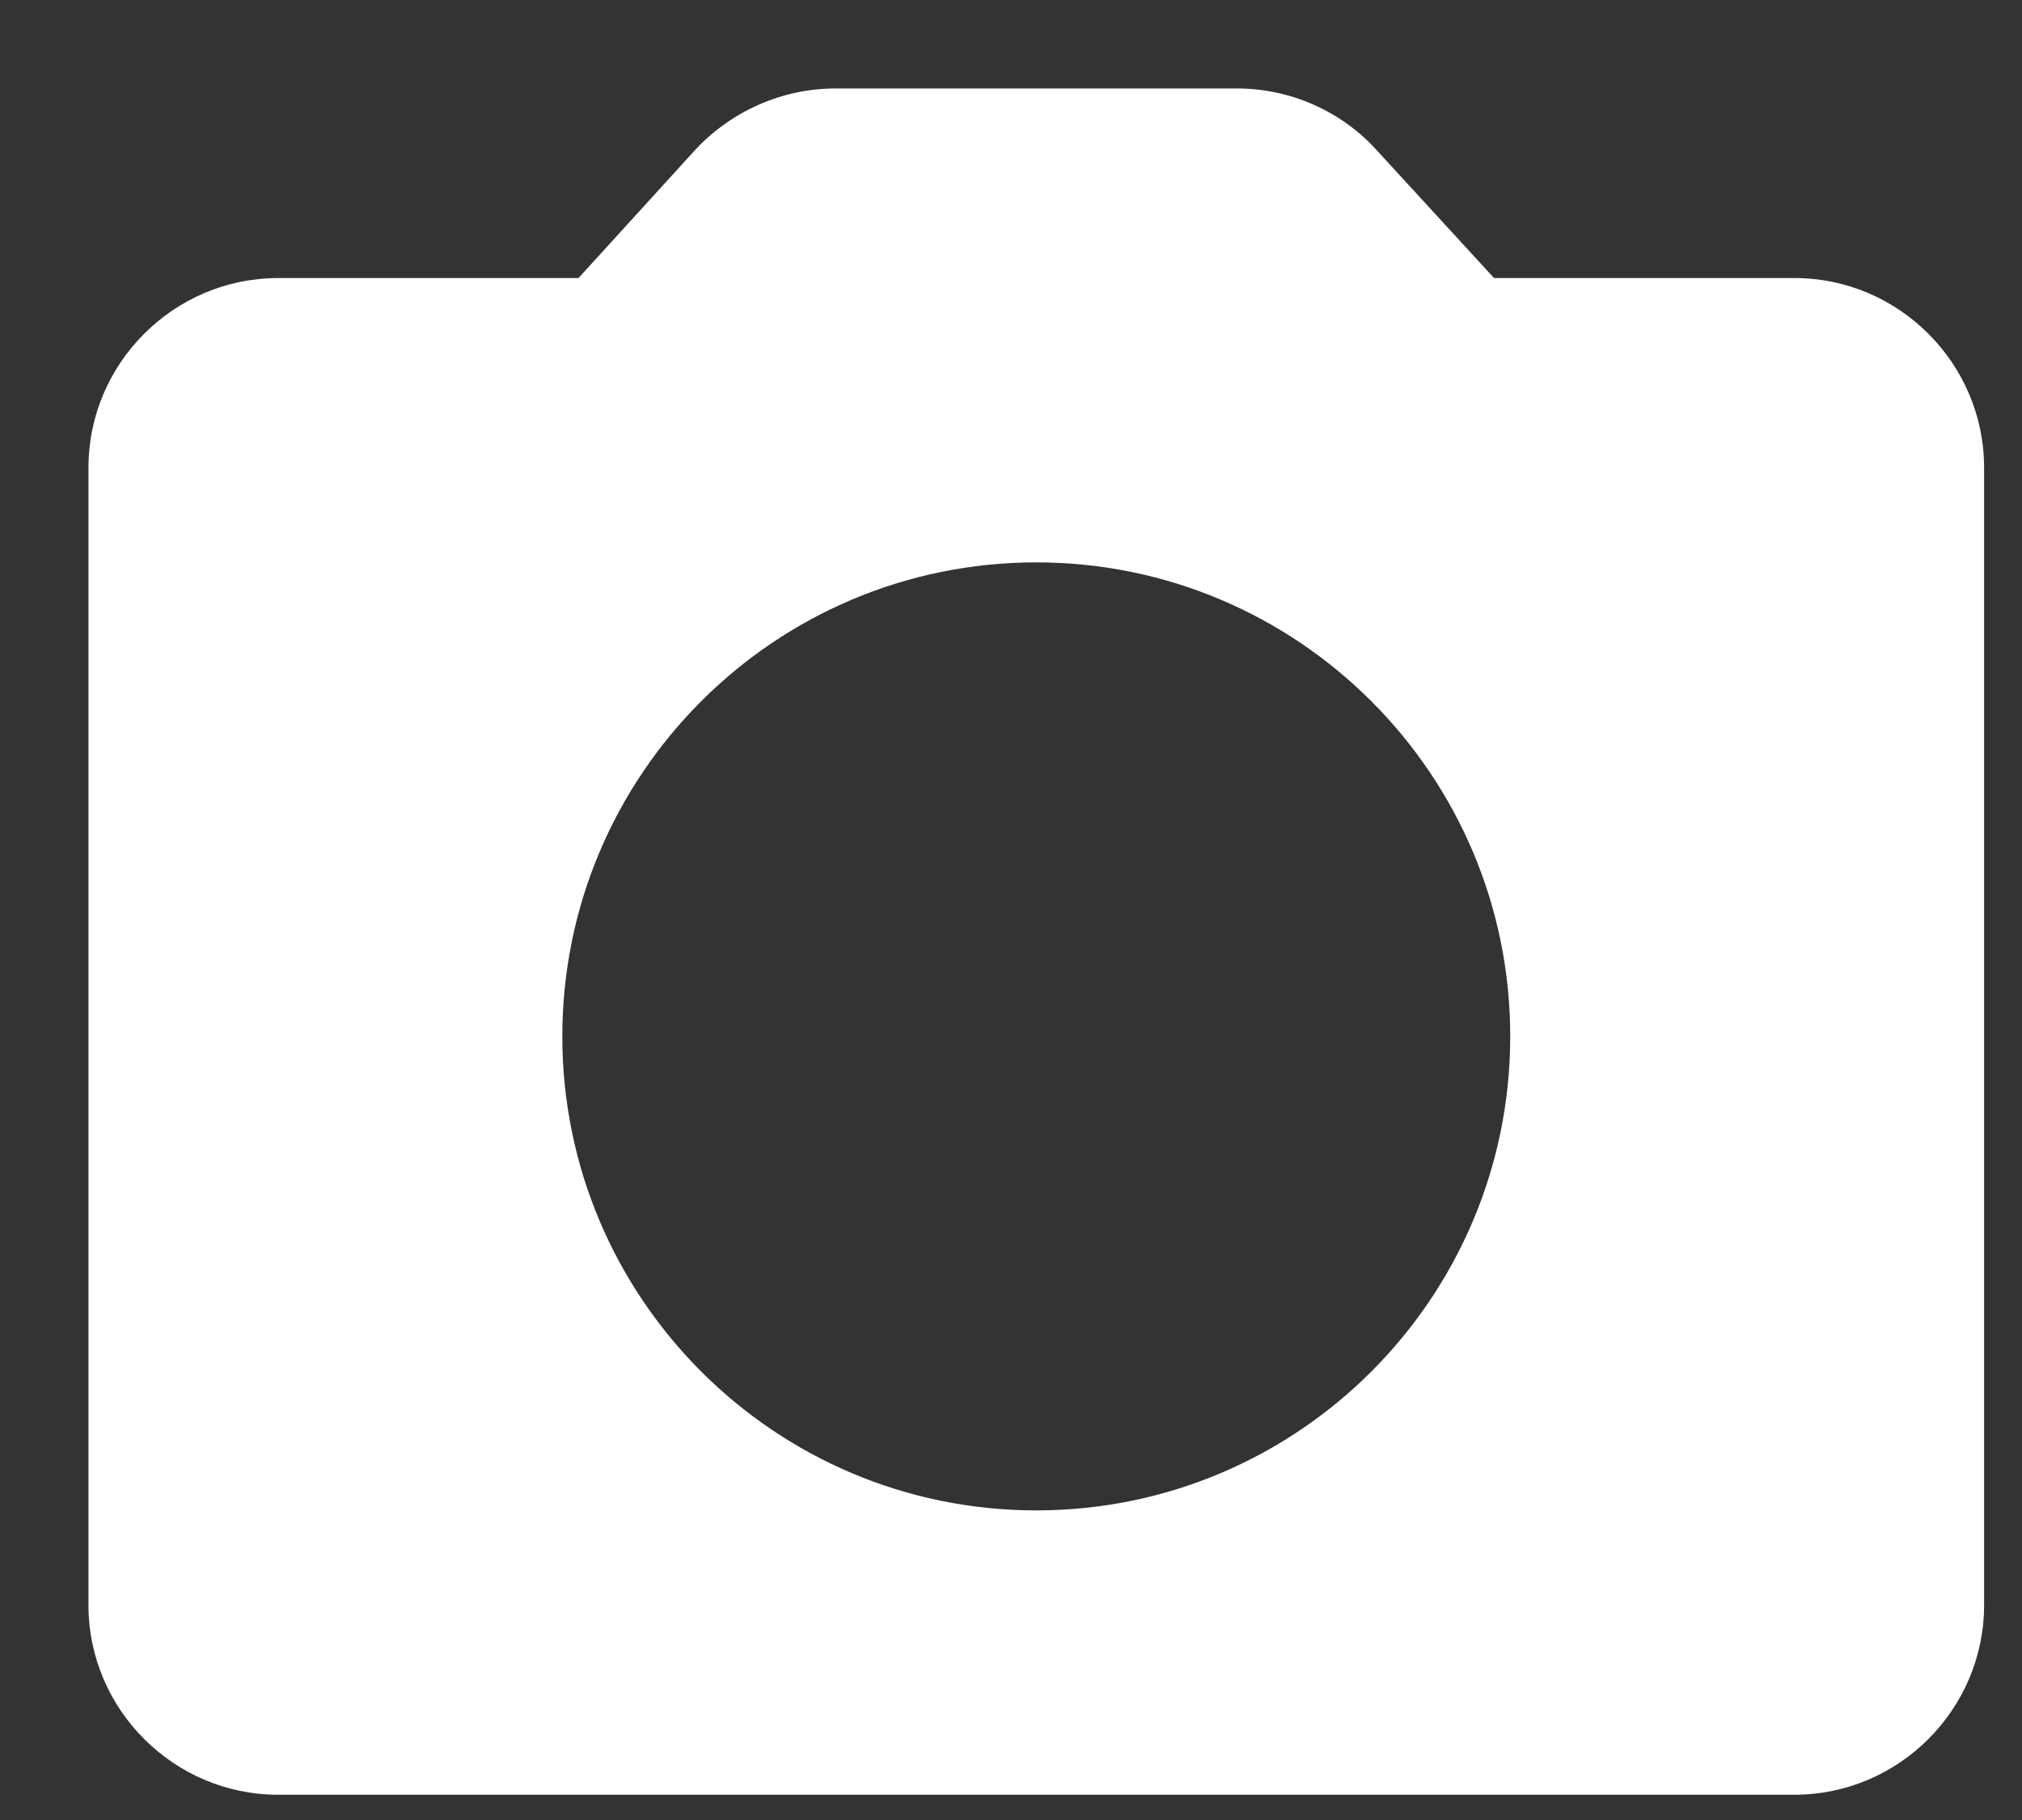 <svg width="20" height="18" viewBox="0 0 20 18" fill="none" xmlns="http://www.w3.org/2000/svg">
<rect x="0" y="0" width="20" height="18" fill="#333333" stroke="none"/>
<path d="M17.75 2.75H14.778L13.616 1.484C13.269 1.1 12.762 0.875 12.238 0.875H8.262C7.737 0.875 7.231 1.1 6.875 1.484L5.722 2.75H2.75C1.719 2.75 0.875 3.594 0.875 4.625V15.875C0.875 16.906 1.719 17.75 2.75 17.75H17.75C18.781 17.75 19.625 16.906 19.625 15.875V4.625C19.625 3.594 18.781 2.75 17.75 2.75ZM10.25 14.938C7.662 14.938 5.562 12.838 5.562 10.25C5.562 7.662 7.662 5.562 10.25 5.562C12.838 5.562 14.938 7.662 14.938 10.25C14.938 12.838 12.838 14.938 10.25 14.938Z" fill="white"/>
</svg>
